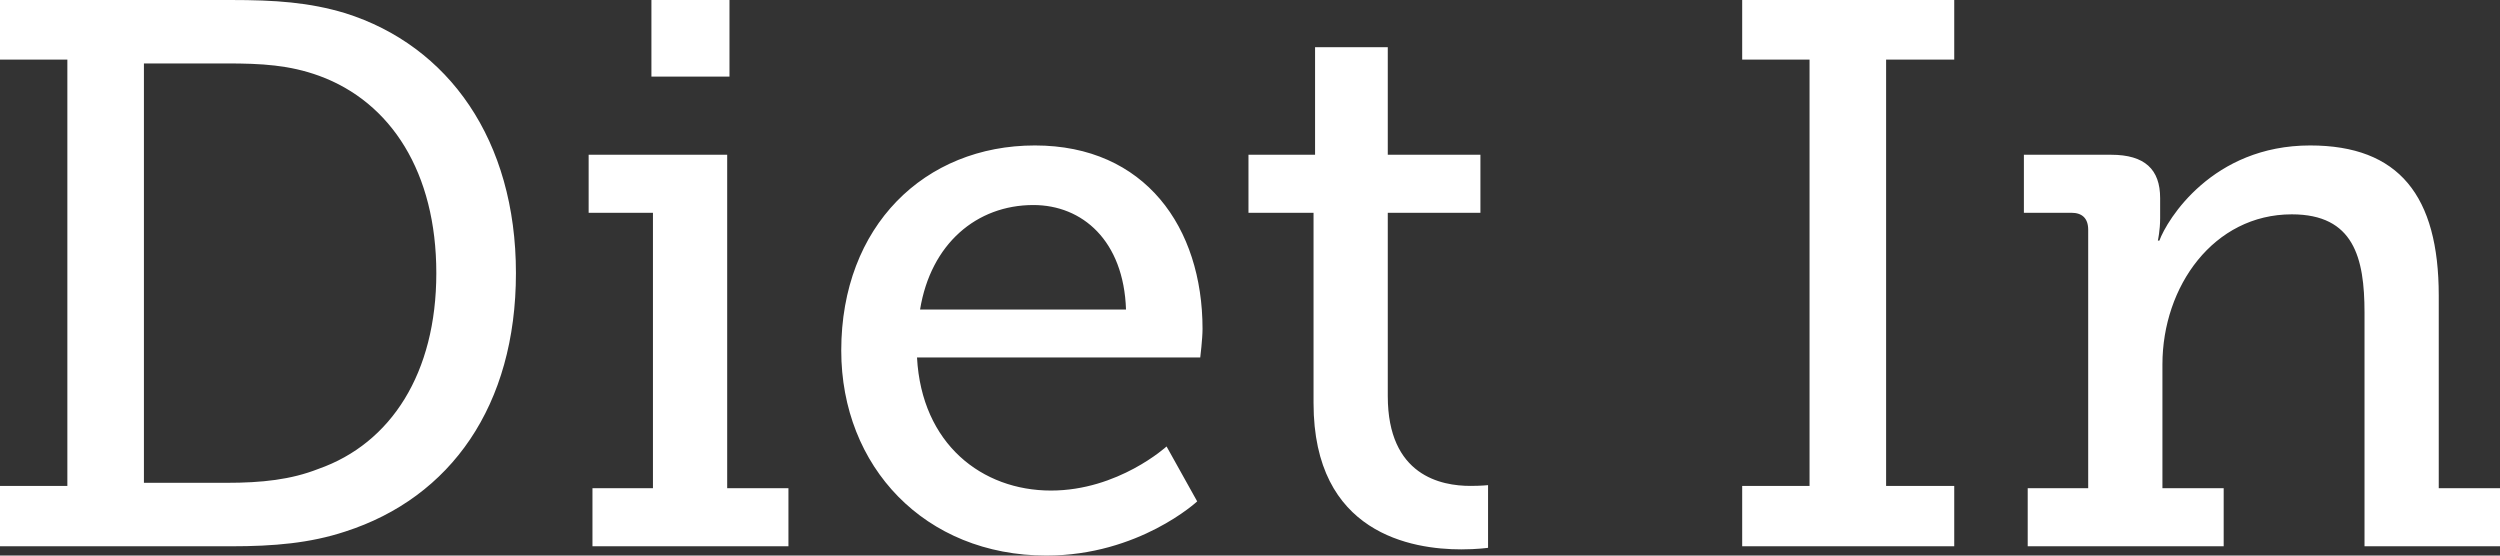 <?xml version="1.0" encoding="UTF-8"?>
<svg width="72px" height="16px" viewBox="0 0 72 16" version="1.1" xmlns="http://www.w3.org/2000/svg" xmlns:xlink="http://www.w3.org/1999/xlink">
    <rect x="0" y="0" width="72" height="16" fill="#333333" stroke="none"/>
    <!-- Generator: Sketch 42 (36781) - http://www.bohemiancoding.com/sketch -->
    <title>logo-sm</title>
    <desc>Created with Sketch.</desc>
    <defs></defs>
    <g id="assets" stroke="none" stroke-width="1" fill="none" fill-rule="evenodd">
        <g id="logo-sm" fill="#FFFFFF">
            <path d="M0,15.733 L0,13.994 L1.94,13.994 L1.94,1.716 L0,1.716 L0,0 L6.636,0 C7.936,0 8.906,0.067 9.942,0.379 C12.919,1.315 14.859,4.033 14.859,7.866 C14.859,11.677 12.985,14.329 9.942,15.309 C8.928,15.643 7.892,15.733 6.658,15.733 L0,15.733 Z M4.145,13.905 L6.525,13.905 C7.539,13.905 8.377,13.816 9.171,13.504 C11.265,12.769 12.566,10.741 12.566,7.866 C12.566,4.969 11.265,2.942 9.193,2.184 C8.333,1.872 7.539,1.827 6.525,1.827 L4.145,1.827 L4.145,13.905 Z M18.761,2.206 L21.009,2.206 L21.009,0 L18.761,0 L18.761,2.206 Z M17.063,15.733 L22.707,15.733 L22.707,14.061 L20.943,14.061 L20.943,4.457 L16.953,4.457 L16.953,6.128 L18.805,6.128 L18.805,14.061 L17.063,14.061 L17.063,15.733 Z M24.228,10.095 C24.228,6.507 26.631,4.189 29.805,4.189 C32.98,4.189 34.633,6.552 34.633,9.471 C34.633,9.76 34.567,10.295 34.567,10.295 L26.41,10.295 C26.543,12.791 28.284,14.128 30.268,14.128 C32.208,14.128 33.597,12.858 33.597,12.858 L34.479,14.44 C34.479,14.44 32.803,16 30.136,16 C26.631,16 24.228,13.437 24.228,10.095 Z M26.498,8.914 L32.429,8.914 C32.363,6.93 31.172,5.905 29.761,5.905 C28.13,5.905 26.807,7.019 26.498,8.914 Z M37.83,11.61 C37.83,15.376 40.674,15.822 42.085,15.822 C42.547,15.822 42.856,15.777 42.856,15.777 L42.856,13.972 C42.856,13.972 42.658,13.994 42.349,13.994 C41.511,13.994 39.968,13.705 39.968,11.409 L39.968,6.128 L42.636,6.128 L42.636,4.457 L39.968,4.457 L39.968,1.359 L37.874,1.359 L37.874,4.457 L35.956,4.457 L35.956,6.128 L37.83,6.128 L37.83,11.61 Z M50.175,15.733 L56.282,15.733 L56.282,13.994 L54.32,13.994 L54.32,1.716 L56.282,1.716 L56.282,0 L50.175,0 L50.175,1.716 L52.115,1.716 L52.115,13.994 L50.175,13.994 L50.175,15.733 Z M58.398,15.733 L64.042,15.733 L64.042,14.061 L62.278,14.061 L62.278,10.496 C62.278,8.245 63.755,6.173 66.004,6.173 C67.789,6.173 68.098,7.421 68.098,9.003 L68.098,15.733 L72,15.733 L72,14.061 L70.236,14.061 L70.236,8.513 C70.236,5.638 69.09,4.189 66.533,4.189 C63.711,4.189 62.41,6.329 62.19,6.93 L62.146,6.93 C62.146,6.93 62.212,6.641 62.212,6.284 L62.212,5.705 C62.212,4.88 61.771,4.457 60.801,4.457 L58.288,4.457 L58.288,6.128 L59.655,6.128 C59.963,6.128 60.14,6.284 60.14,6.618 L60.14,14.061 L58.398,14.061 L58.398,15.733 Z" id="Diet-In"></path>
        </g>
    </g>
</svg>